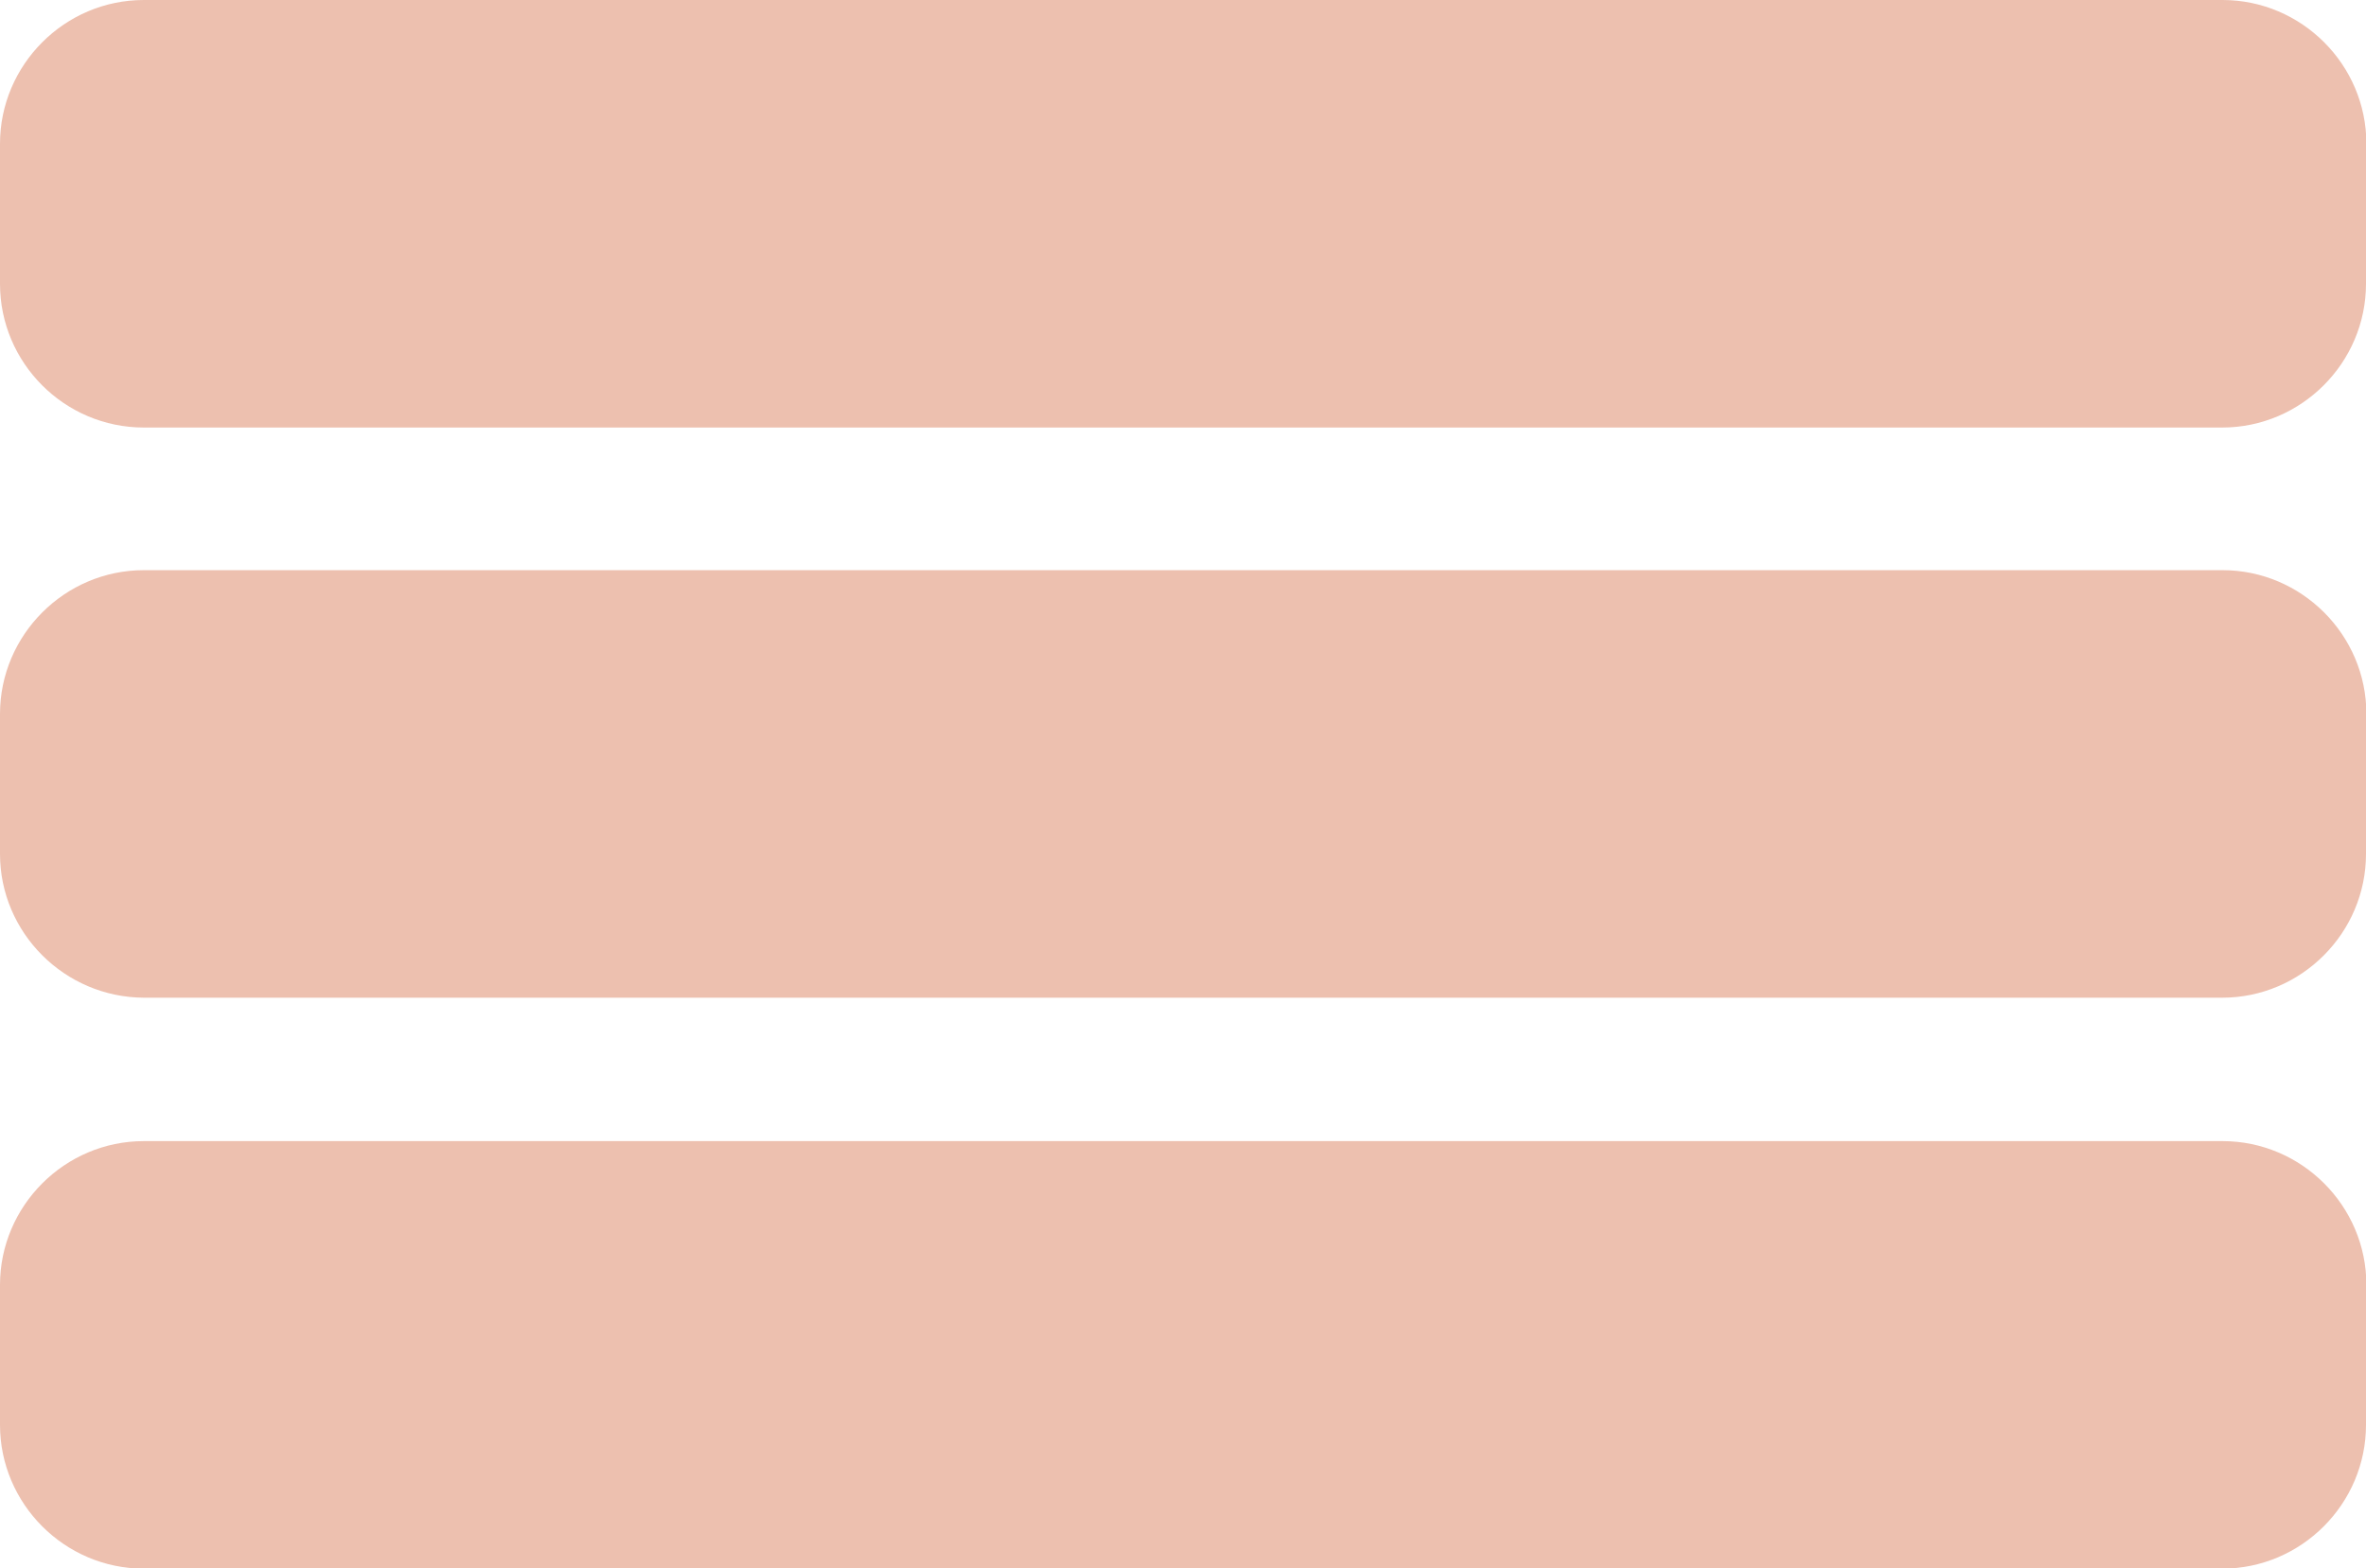 <?xml version="1.0" encoding="utf-8"?>
<!-- Generator: Adobe Illustrator 17.1.0, SVG Export Plug-In . SVG Version: 6.00 Build 0)  -->
<!DOCTYPE svg PUBLIC "-//W3C//DTD SVG 1.1//EN" "http://www.w3.org/Graphics/SVG/1.1/DTD/svg11.dtd">
<svg version="1.1" id="Layer_1" xmlns="http://www.w3.org/2000/svg" xmlns:xlink="http://www.w3.org/1999/xlink" x="0px" y="0px"
	 viewBox="0 193.1 612 405.7" enable-background="new 0 193.1 612 405.7" xml:space="preserve">
<path fill="#EDC0AF" d="M612,266.5c0,20.4-16.7,37.2-37.2,37.2H37.2C16.7,303.7,0,287,0,266.5v-36.2c0-20.4,16.7-37.2,37.2-37.2
	h537.7c20.4,0,37.2,16.7,37.2,37.2V266.5z"/>
<path fill="#EDC0AF" d="M612,414c0,20.4-16.7,37.2-37.2,37.2H37.2C16.7,451.1,0,434.4,0,414v-36.2c0-20.4,16.7-37.2,37.2-37.2h537.7
	c20.4,0,37.2,16.7,37.2,37.2V414z"/>
<path fill="#EDC0AF" d="M612,561.7c0,20.4-16.7,37.2-37.2,37.2H37.2C16.7,598.9,0,582.1,0,561.7v-36.2c0-20.4,16.7-37.2,37.2-37.2
	h537.7c20.4,0,37.2,16.7,37.2,37.2V561.7z"/>
</svg>
